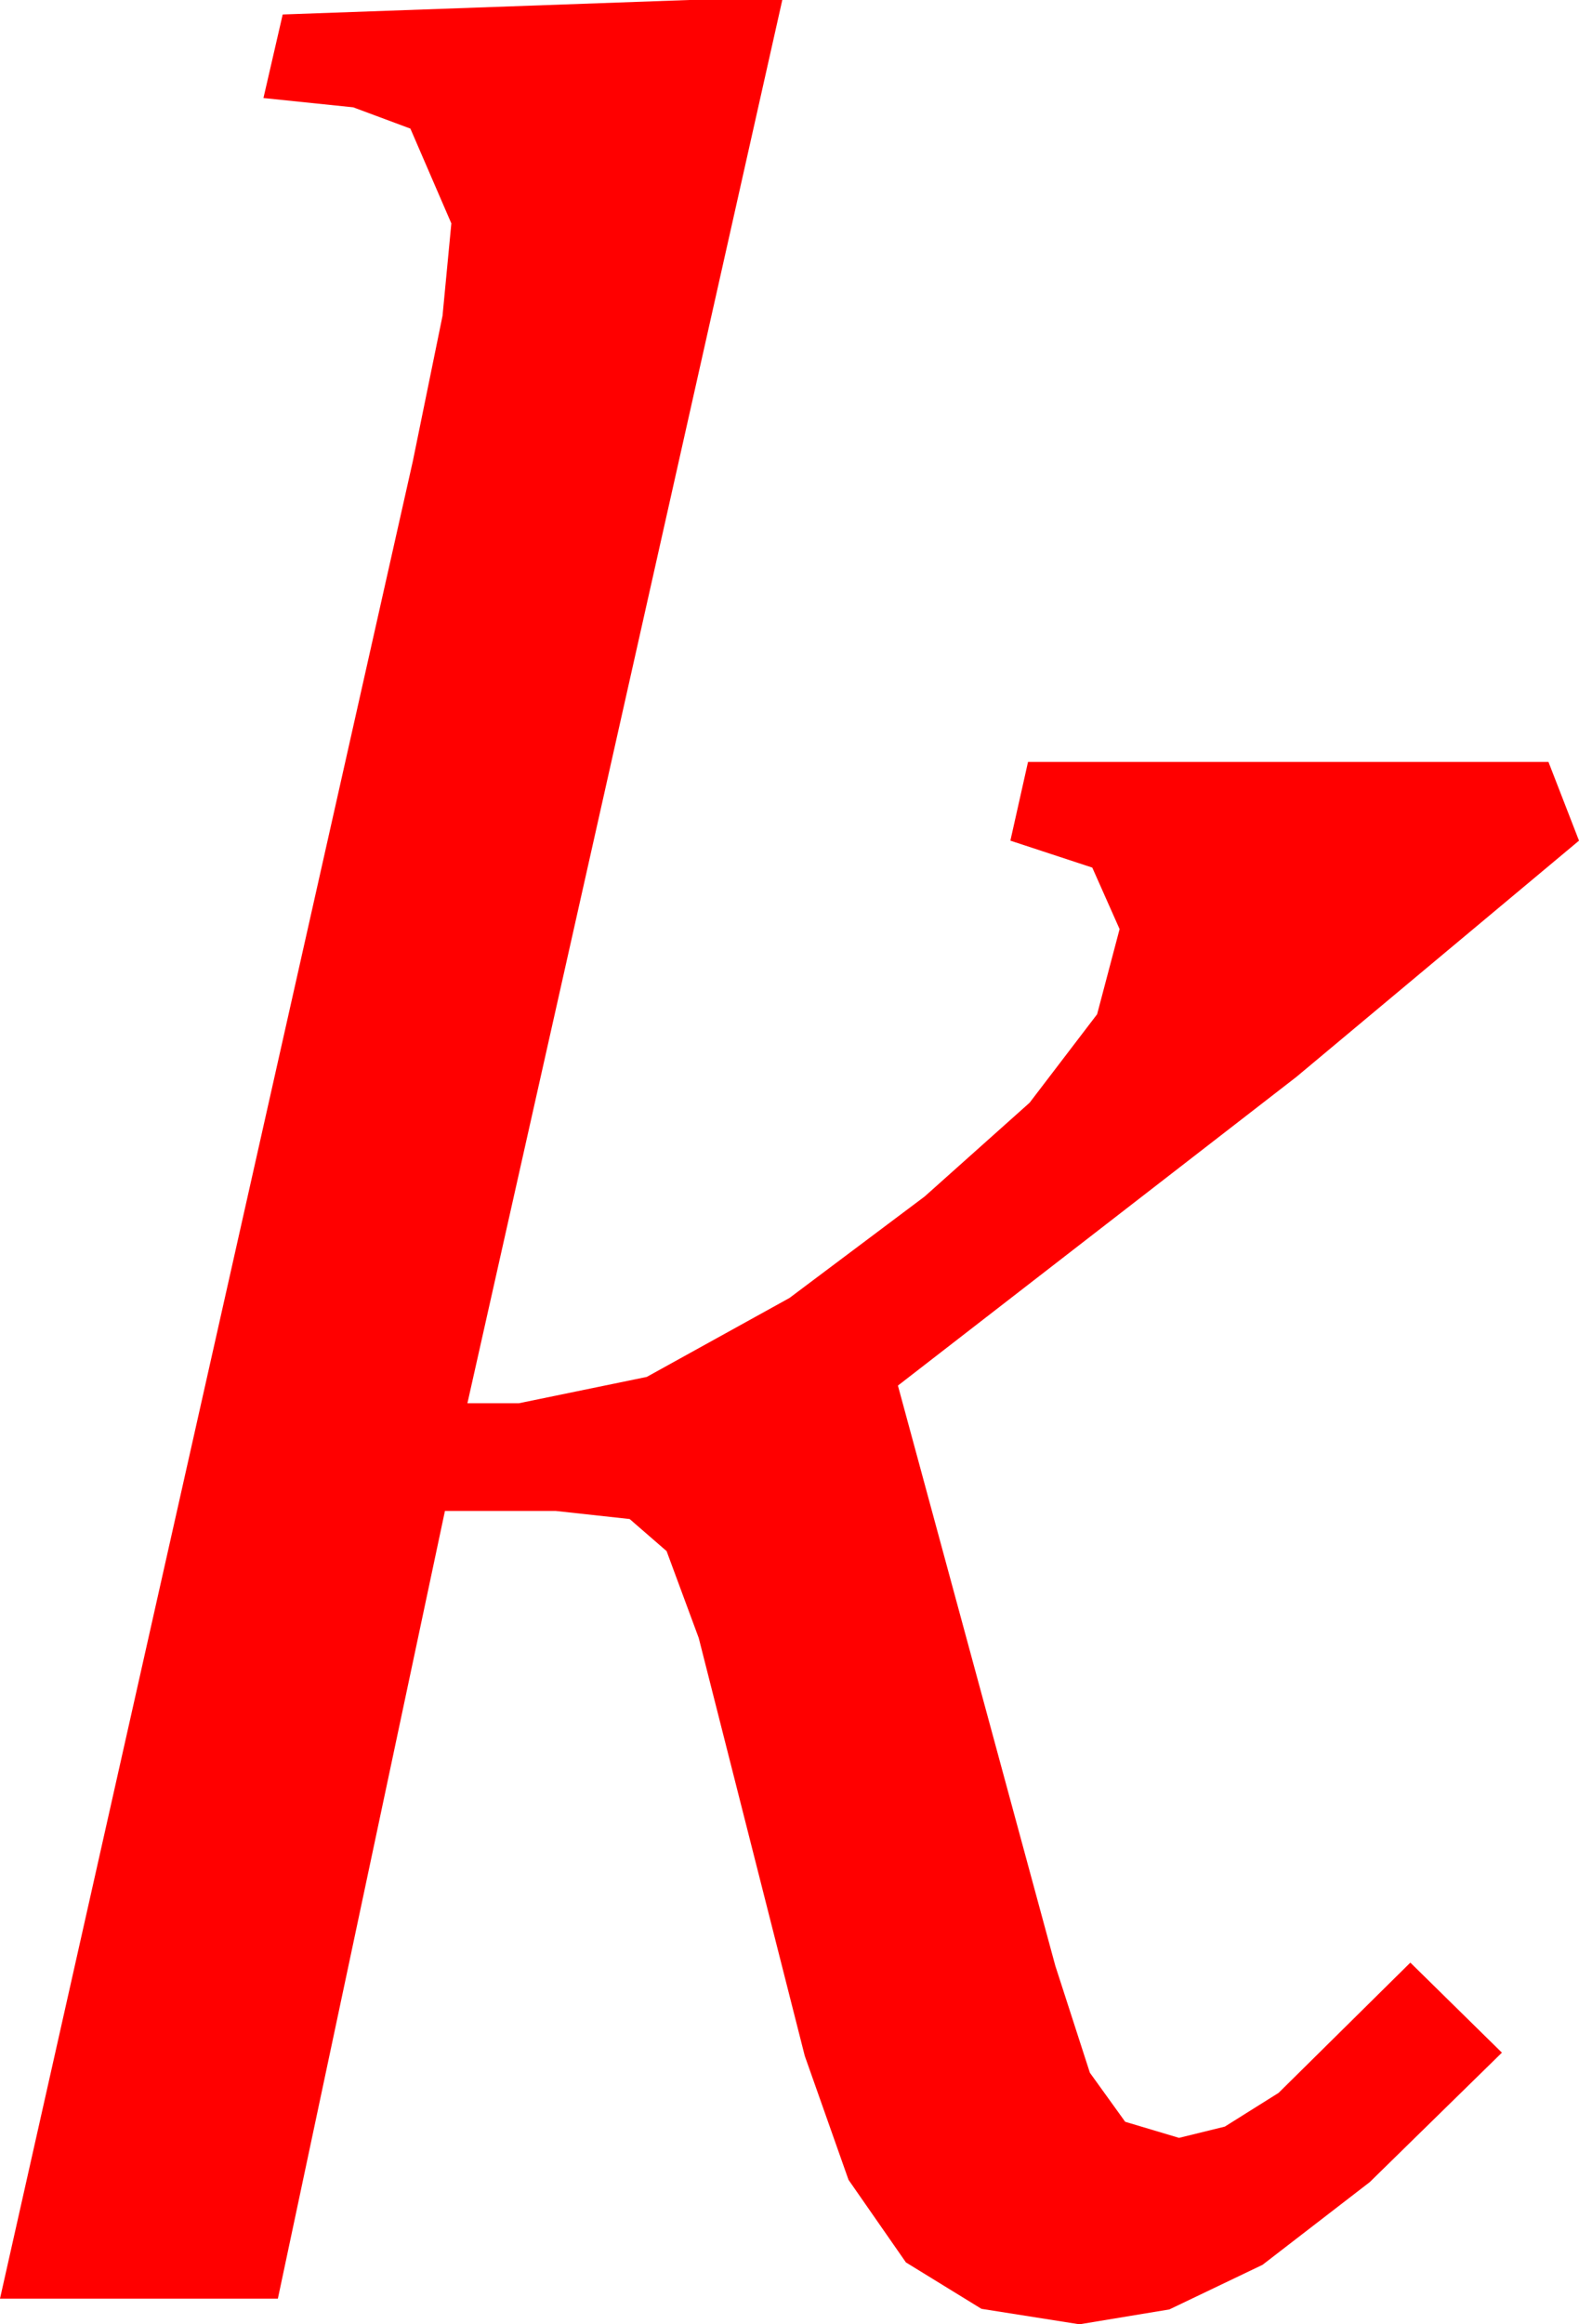 <?xml version="1.0" encoding="utf-8"?>
<!DOCTYPE svg PUBLIC "-//W3C//DTD SVG 1.1//EN" "http://www.w3.org/Graphics/SVG/1.1/DTD/svg11.dtd">
<svg width="28.799" height="42.363" xmlns="http://www.w3.org/2000/svg" xmlns:xlink="http://www.w3.org/1999/xlink" xmlns:xml="http://www.w3.org/XML/1998/namespace" version="1.1">
  <g>
    <g>
      <path style="fill:#FF0000;fill-opacity:1" d="M12.568,0L14.268,0 8.525,25.576 9.463,25.576 11.796,25.096 14.399,23.657 16.864,21.808 18.779,20.098 20.01,18.486 20.42,16.934 19.922,15.813 18.428,15.322 18.75,13.887 28.242,13.887 28.799,15.322 23.643,19.629 16.377,25.254 19.248,35.83 19.878,37.778 20.522,38.672 21.504,38.965 22.339,38.76 23.32,38.145 25.723,35.771 27.393,37.412 24.983,39.771 23.027,41.279 21.328,42.092 19.688,42.363 17.9,42.081 16.523,41.235 15.476,39.73 14.678,37.471 12.744,29.854 12.158,28.271 11.484,27.686 10.137,27.539 8.115,27.539 5.068,41.895 0,41.895 7.529,8.408 8.071,5.757 8.232,4.072 7.485,2.344 6.442,1.956 4.805,1.787 5.156,0.264 12.568,0z" />
    </g>
  </g>
</svg>